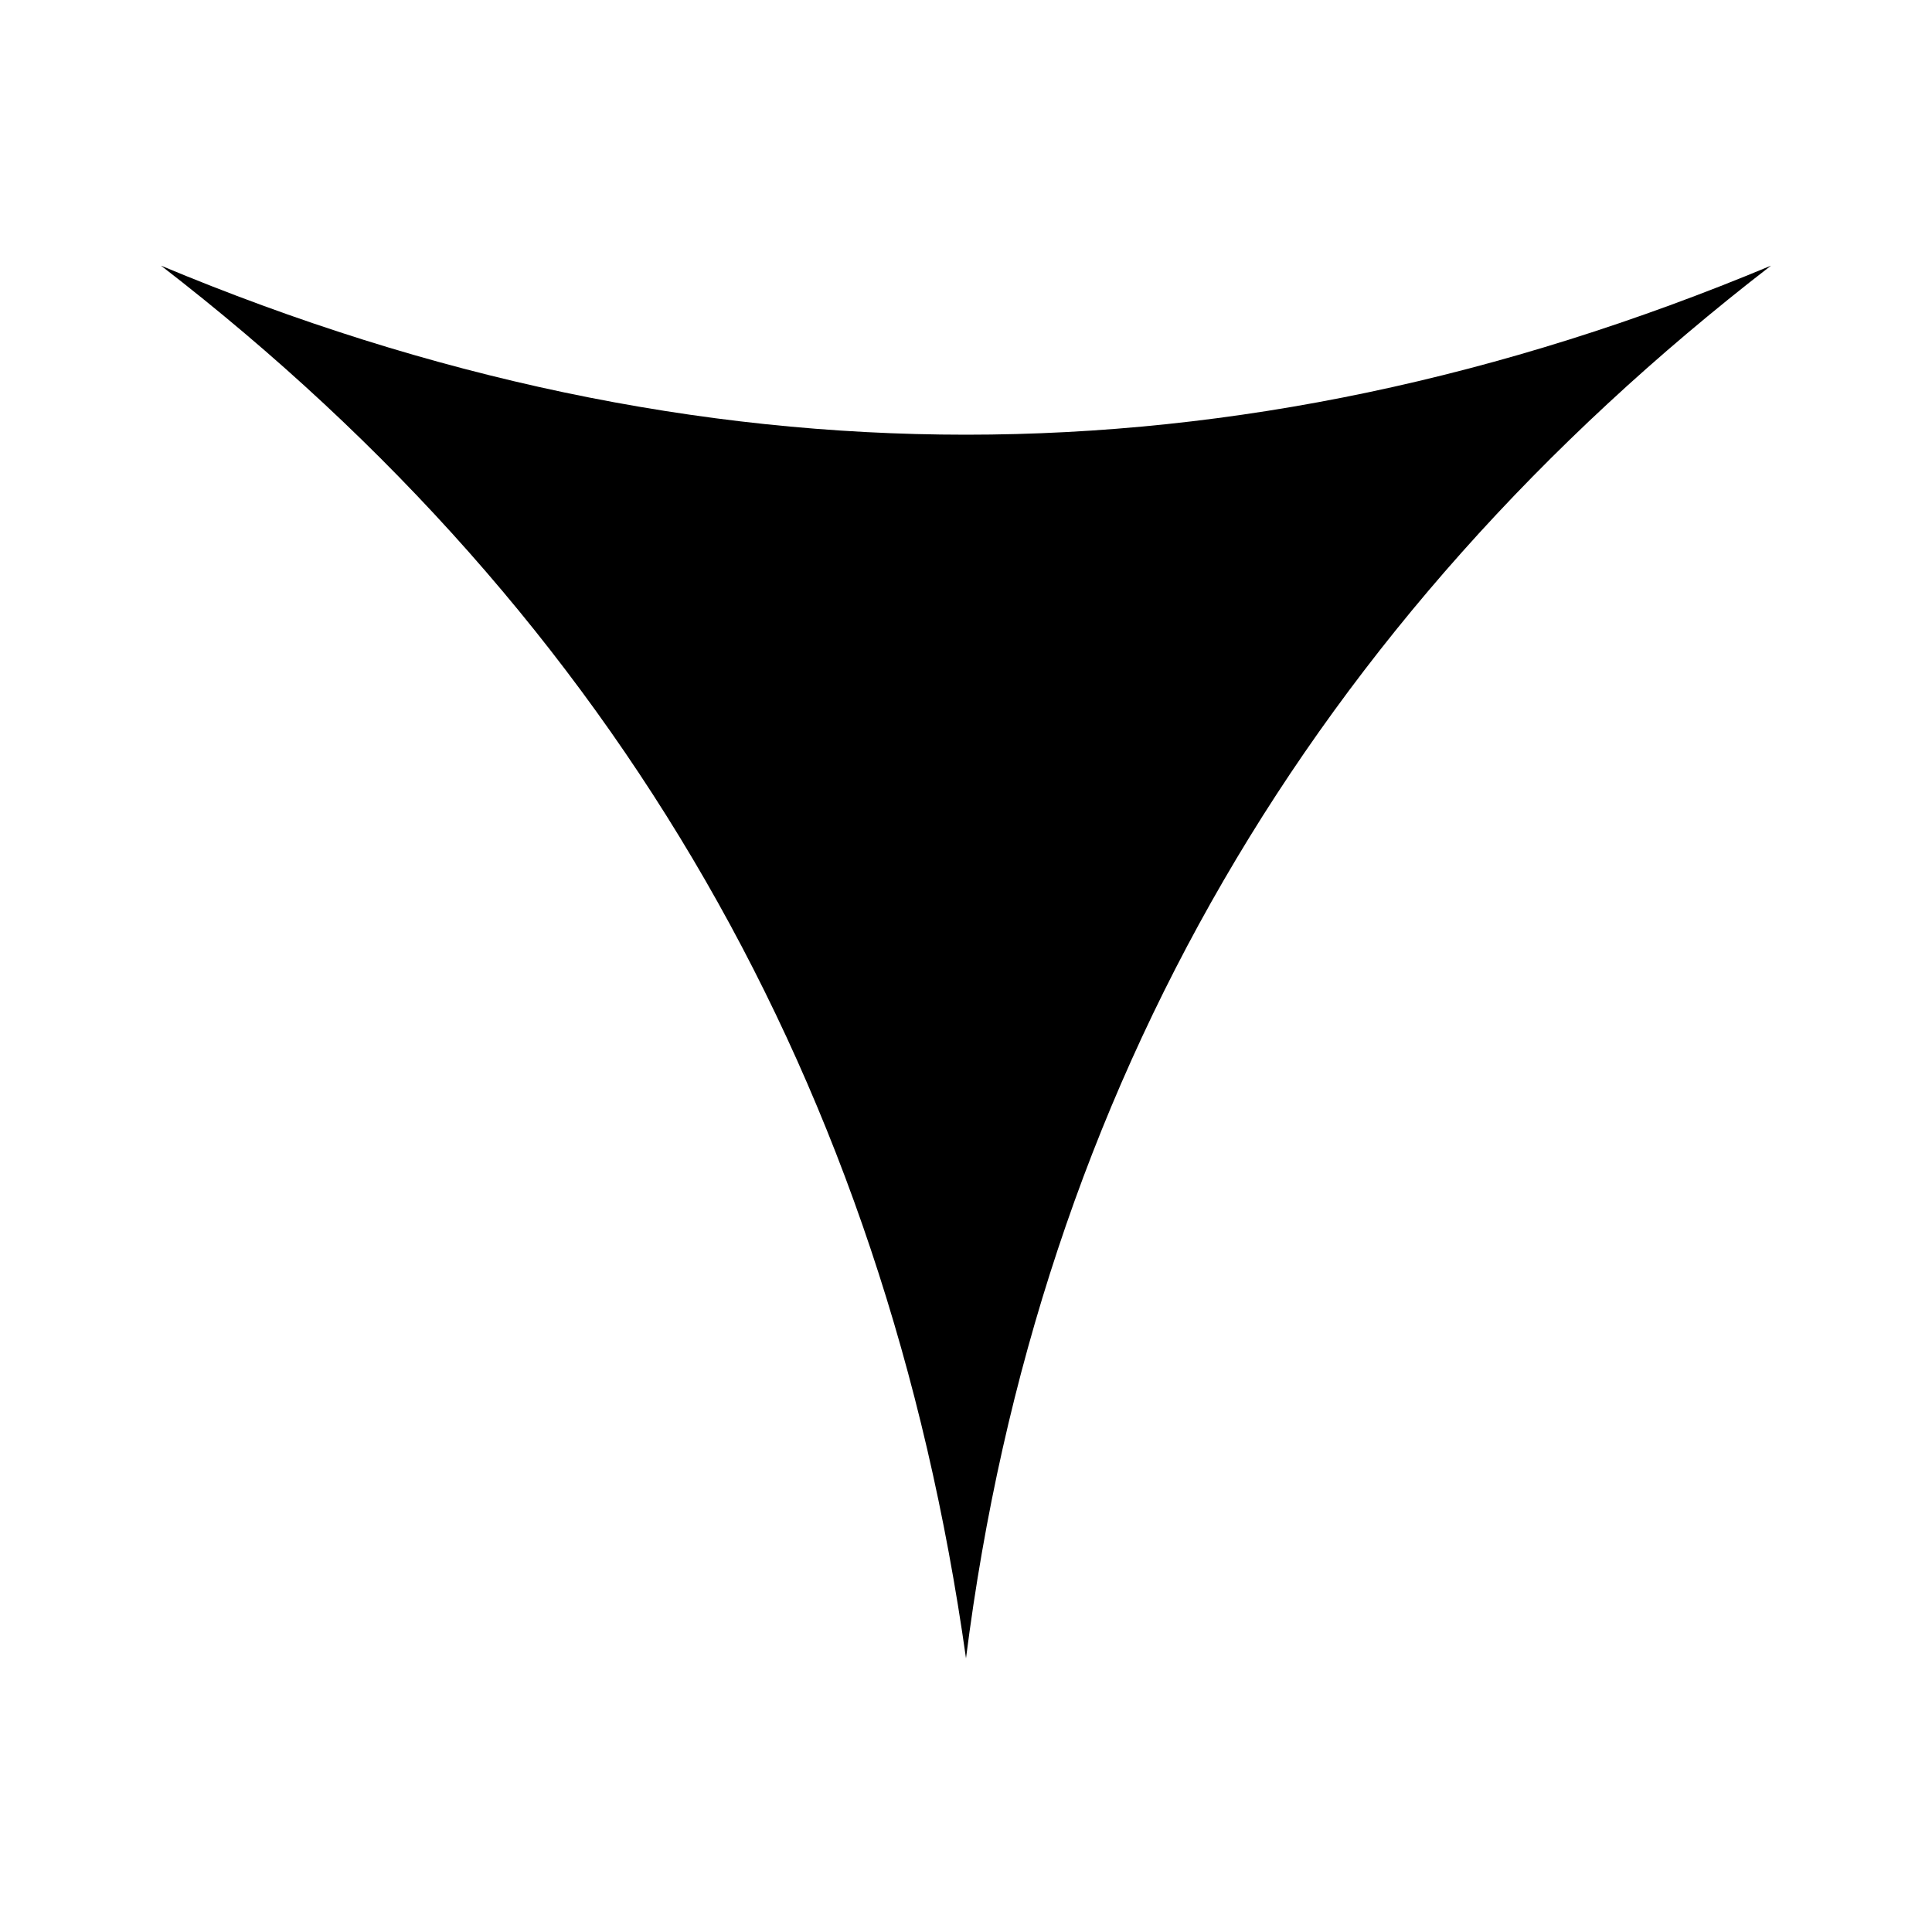 <?xml version="1.0" encoding="utf-8"?>
<!-- Generator: Adobe Illustrator 19.0.0, SVG Export Plug-In . SVG Version: 6.00 Build 0)  -->
<svg version="1.1" id="Layer_1" xmlns="http://www.w3.org/2000/svg" xmlns:xlink="http://www.w3.org/1999/xlink" x="0px" y="0px"
	 viewBox="-293 385 24 24" style="enable-background:new -293 385 24 24;" xml:space="preserve">
<g>
	<path d="M-291,388.3c6.7,2.8,13.3,2.8,20,0c-5.7,4.4-9.1,10.2-10,17.3C-282,398.5-285.3,392.7-291,388.3z"/>
</g>
</svg>
